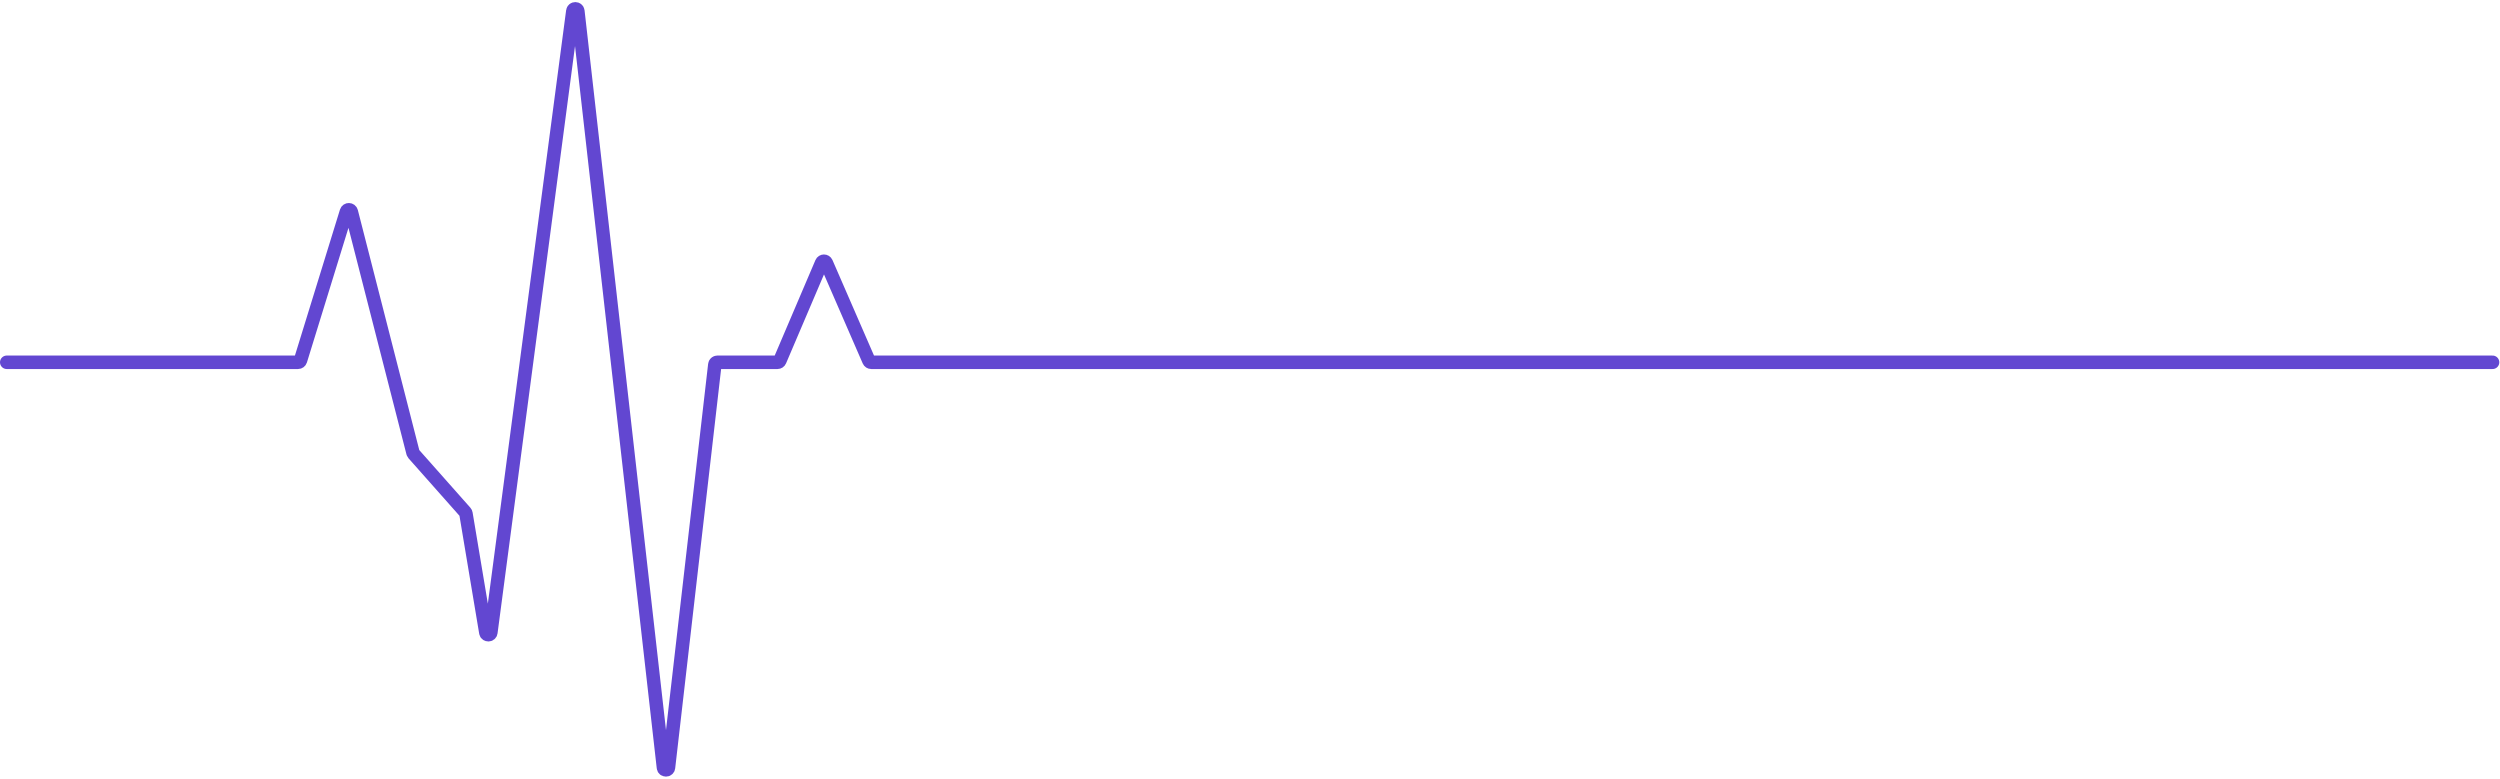 <svg width="741" height="231" viewBox="0 0 741 231" fill="none" xmlns="http://www.w3.org/2000/svg">
<path d="M2 107.384H88.342C88.671 107.384 88.962 107.17 89.058 106.855L102.681 62.703C102.904 61.98 103.936 62.005 104.124 62.738L122.412 134.191C122.441 134.307 122.498 134.414 122.577 134.503L137.924 151.82C138.017 151.925 138.079 152.055 138.102 152.193L144.005 187.51C144.146 188.359 145.374 188.338 145.487 187.484L169.787 3.268C169.903 2.391 171.176 2.403 171.275 3.282L196.646 227.526C196.746 228.412 198.034 228.413 198.135 227.527L211.878 108.048C211.921 107.669 212.241 107.384 212.622 107.384H230.451C230.751 107.384 231.023 107.205 231.14 106.928L243.532 77.879C243.79 77.274 244.646 77.271 244.909 77.874L257.547 106.933C257.666 107.207 257.936 107.384 258.235 107.384H738.79" stroke="#6247D1" stroke-width="4" stroke-linecap="round"/>
</svg>
